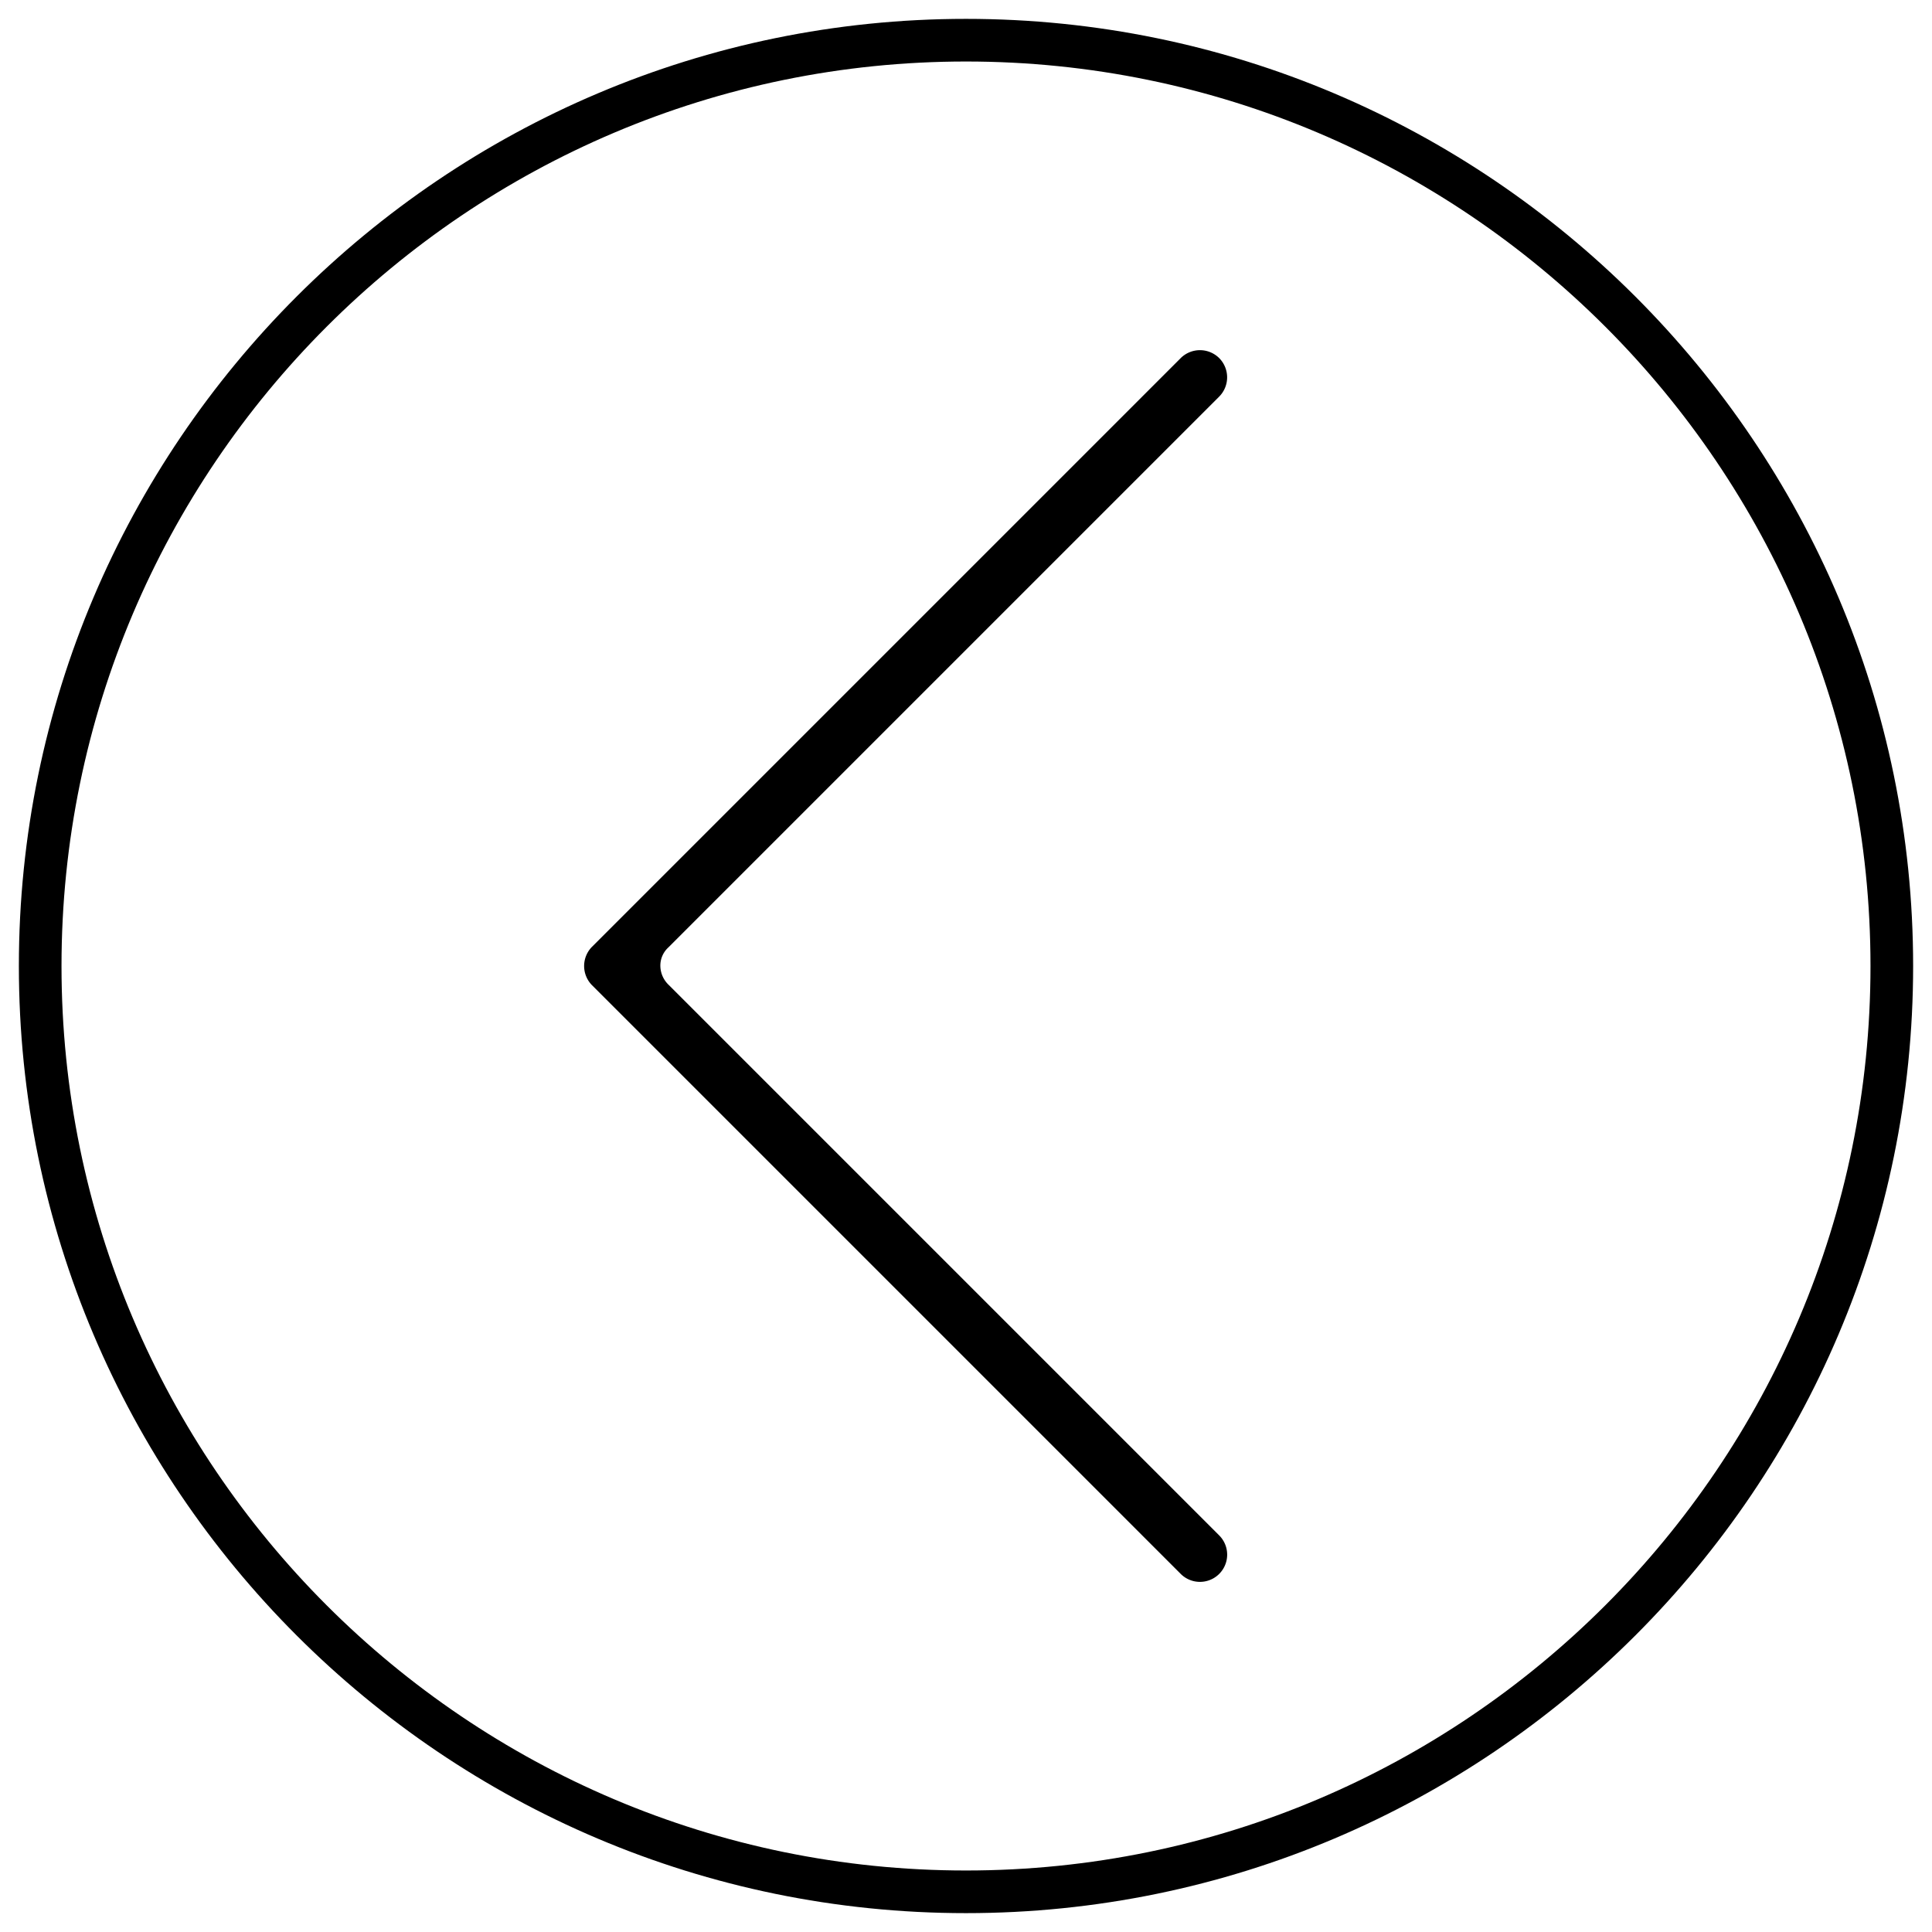 <svg id="Layer_1" data-name="Layer 1" xmlns="http://www.w3.org/2000/svg" viewBox="0 0 512 512"><title>arrow left</title><path d="M177.1,260.9A7.07,7.07,0,0,1,175,256a6.51,6.51,0,0,1,2.1-4.9l146-146a7.24,7.24,0,0,0,0-10.2,7.24,7.24,0,0,0-10.2,0l-156,156a7.24,7.24,0,0,0,0,10.2l156,156a7.21,7.21,0,0,0,10.2-10.2Z"/><path d="M256,5C117.6,5,5,117.6,5,256S117.6,507,256,507,507,394.4,507,256,394.4,5,256,5Zm0,490.7C123.8,495.7,16.3,388.2,16.3,256S123.8,16.3,256,16.3,495.7,123.8,495.7,256,388.2,495.7,256,495.7Z"/></svg>